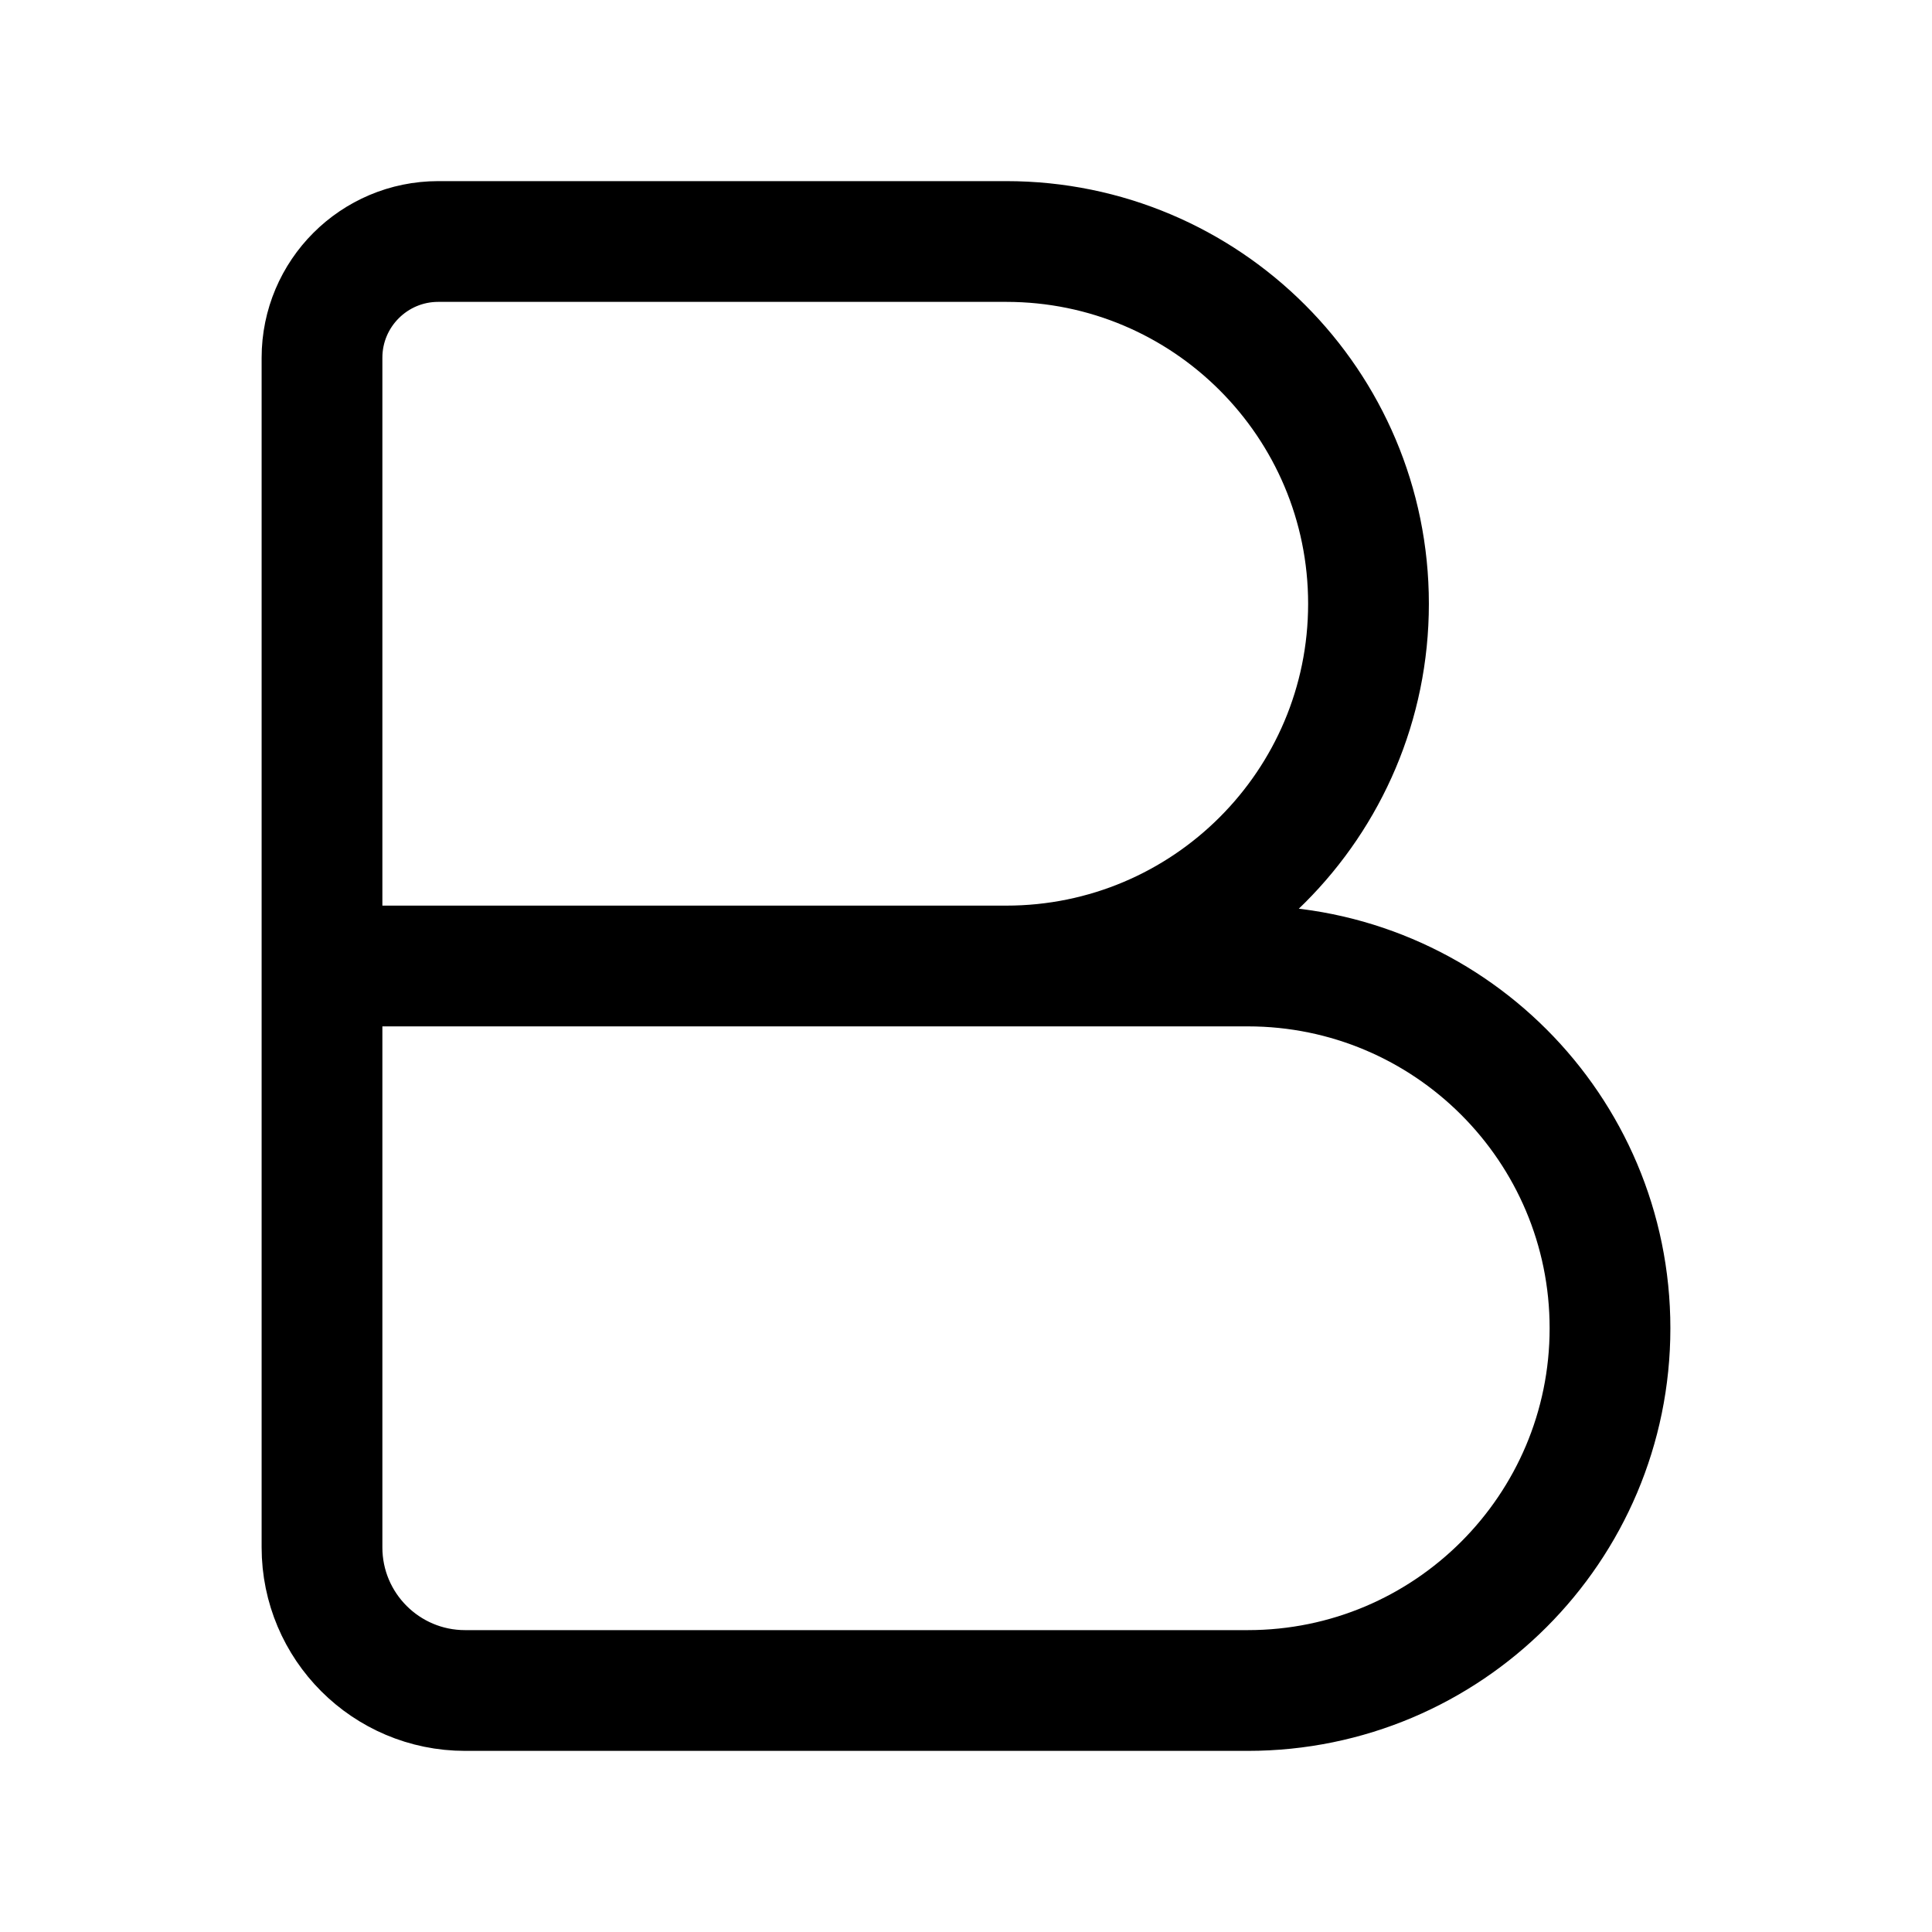 <svg width="24" height="24" viewBox="0 0 24 24" fill="none" xmlns="http://www.w3.org/2000/svg">
<path d="M4 12H15.5C17.985 12 20 14.015 20 16.5V16.5C20 18.985 17.985 21 15.5 21H5.778C4.796 21 4 20.204 4 19.222V12ZM4 12H12.5C14.985 12 17 9.985 17 7.5V7.5C17 5.015 14.985 3 12.5 3H5.444C4.647 3 4 3.647 4 4.444V12Z" stroke="currentColor" stroke-width="1.5" stroke-linecap="round" stroke-linejoin="round"/>
</svg>
